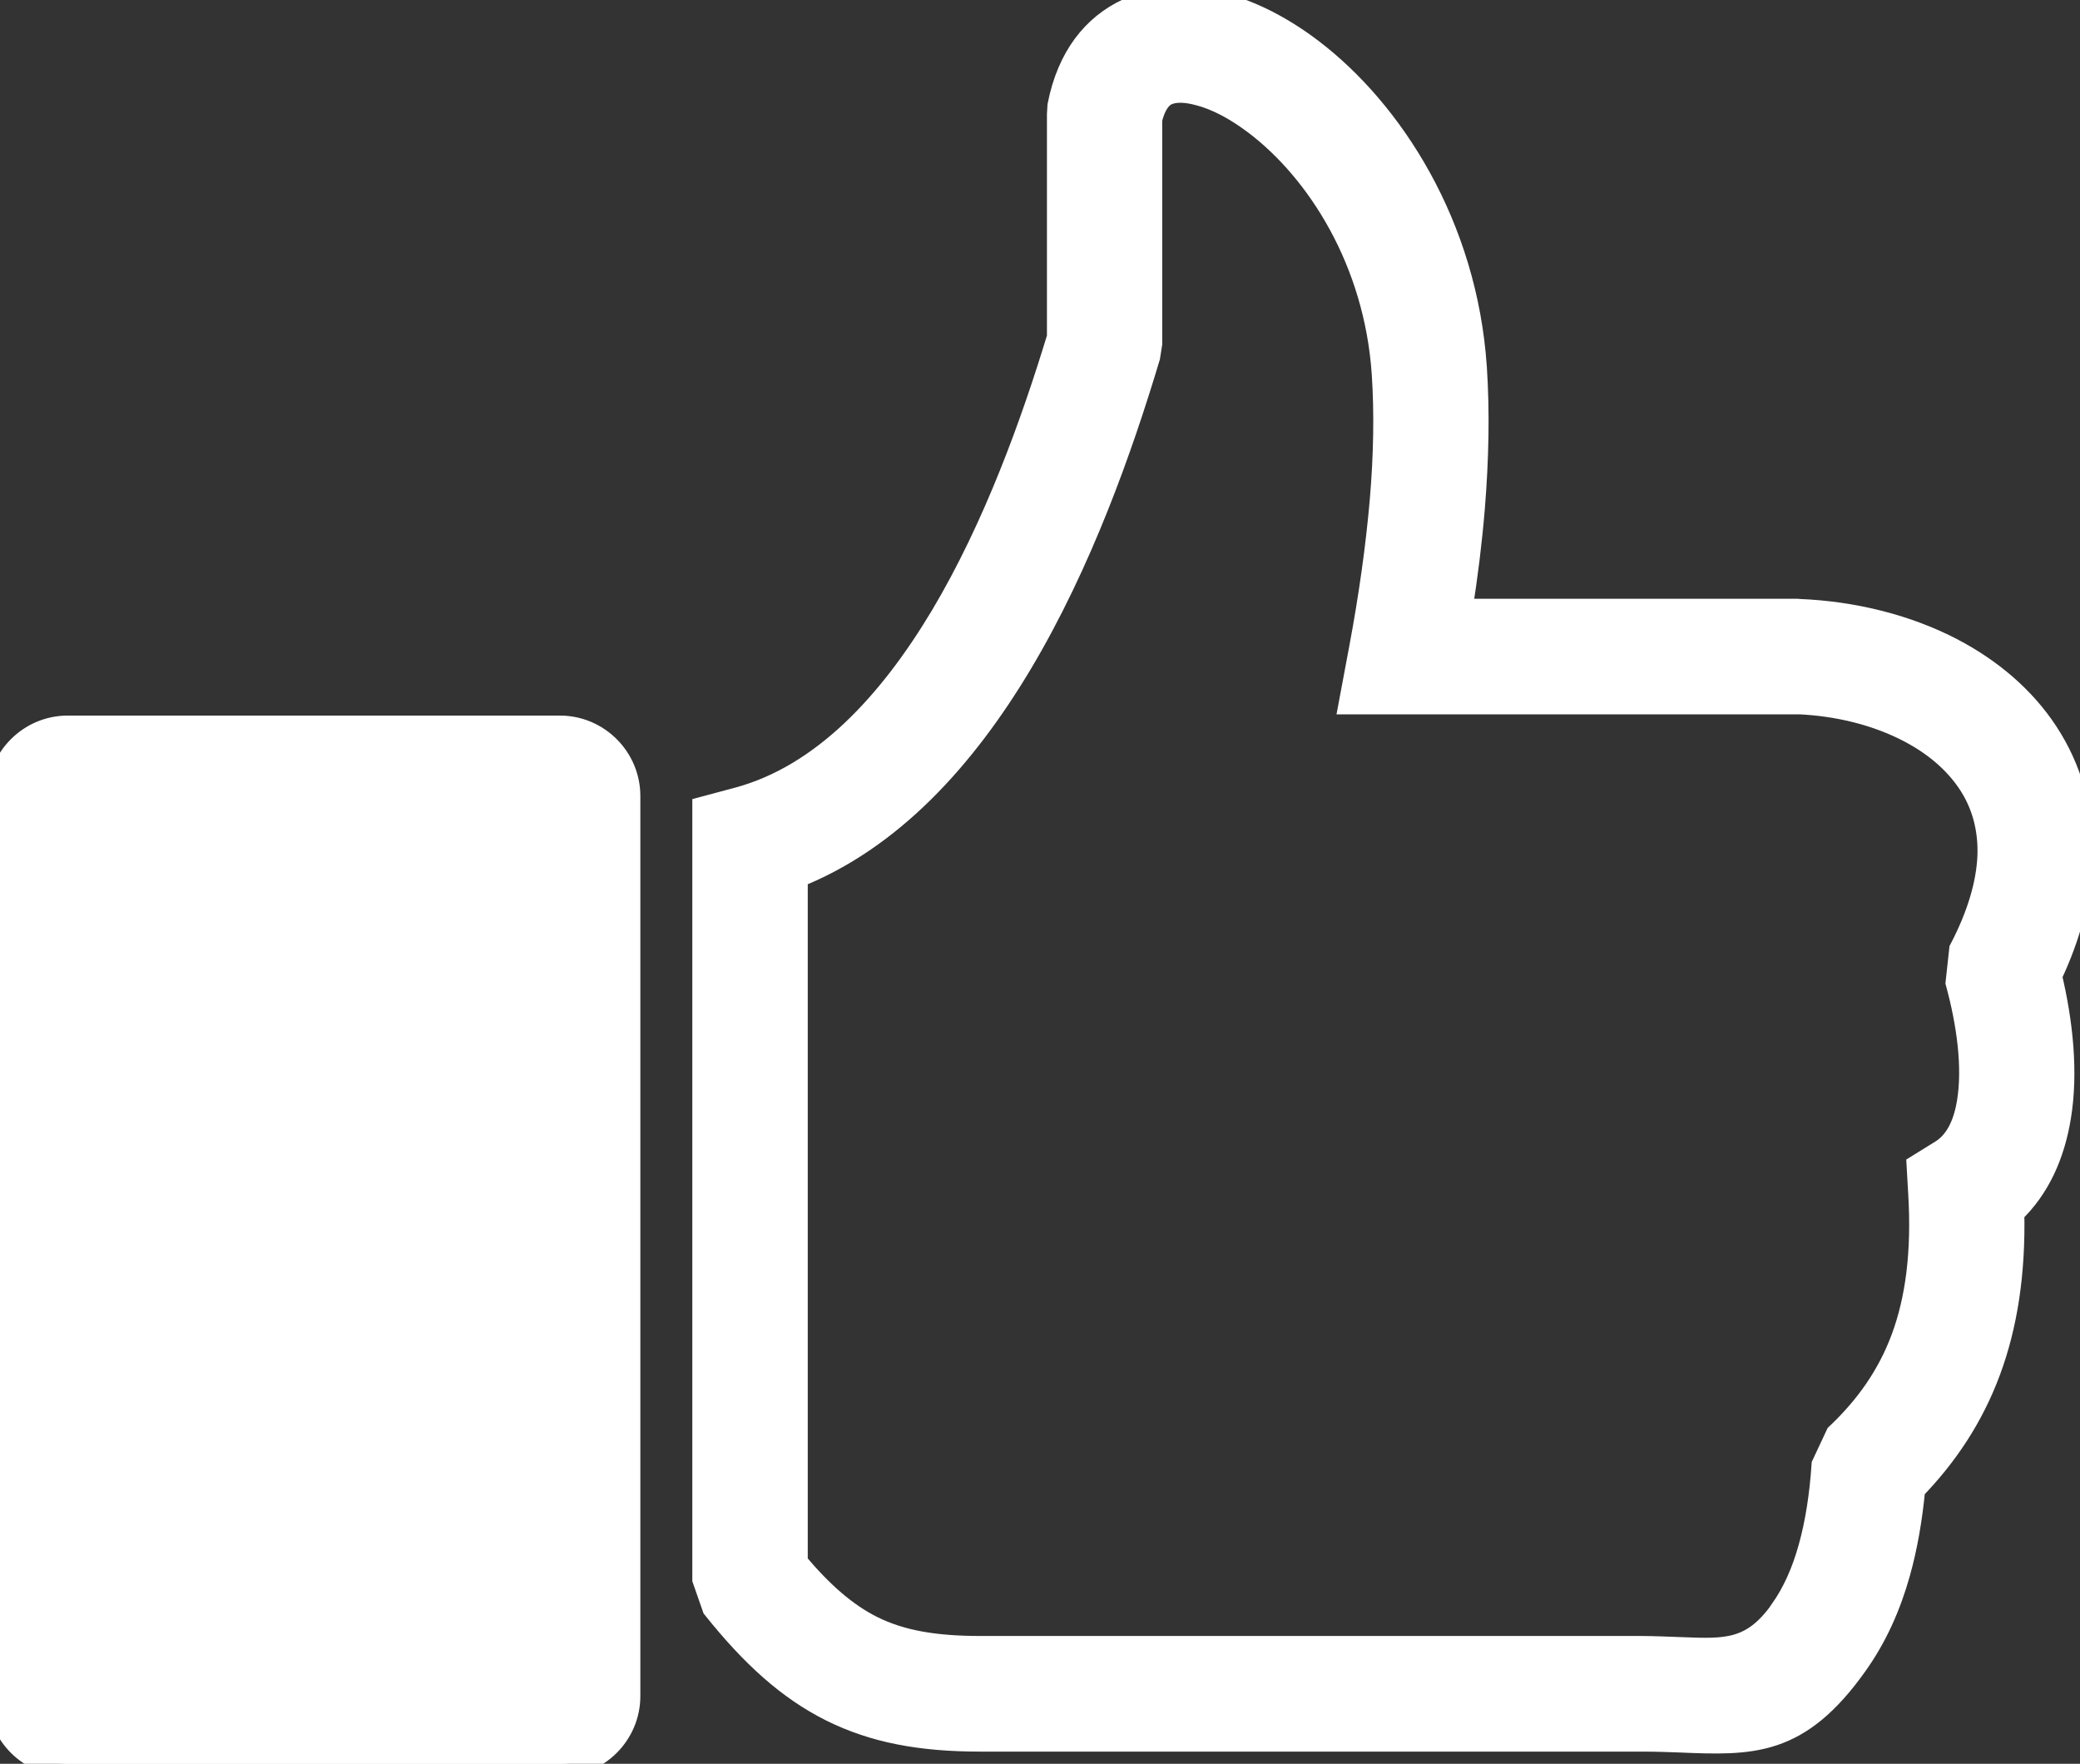 <?xml version="1.0" encoding="utf-8"?>
<svg version="1.1" id="Layer_1" xmlns="http://www.w3.org/2000/svg" 
     xmlns:xlink="http://www.w3.org/1999/xlink" x="0px" y="0px" 
     viewBox="0 0 122.88 104.19" style="enable-background:new 0 0 122.88 104.19" 
     xml:space="preserve">
  <rect x="0" y="0" width="122.88" height="104.19" fill="#333333" stroke="none"/>
  <g>
    <path fill="white" stroke="white" stroke-width="1.5" d="M62.63,6.25c0.56-2.85,2.03-4.68,4.04-5.61c1.63-0.76,3.54-0.83,5.52-0.31 
      c1.72,0.45,3.53,1.37,5.26,2.69c4.69,3.57,9.08,10.3,9.64,18.71c0.17,2.59,0.12,5.35-0.12,8.29c-0.16,1.94-0.41,3.98-0.75,6.1h19.95 
      l0.09,0.01c3.24,0.13,6.38,0.92,9.03,2.3c2.29,1.2,4.22,2.84,5.56,4.88c1.38,2.1,2.13,4.6,2.02,7.46c-0.08,2.12-0.65,4.42-1.81,6.87 
      c0.66,2.76,0.97,5.72,0.54,8.32c-0.36,2.21-1.22,4.17-2.76,5.63c0.08,3.65-0.41,6.71-1.39,9.36c-1.01,2.72-2.52,4.98-4.46,6.98 
      c-0.17,1.75-0.45,3.42-0.89,4.98c-0.55,1.96-1.36,3.76-2.49,5.35c-3.4,4.8-6.12,4.69-10.43,4.51c-0.6-0.02-1.24-0.05-2.24-0.05 
      l-39.03,0c-3.51,0-6.27-0.51-8.79-1.77c-2.49-1.25-4.62-3.17-6.89-6.01l-0.58-1.66V47.78l1.98-0.53c5.03-1.36,8.99-5.66,12.07-10.81 
      c3.16-5.3,5.38-11.5,6.9-16.51V6.76L62.63,6.25L62.63,6.25z M4,43.02h29.08c2.2,0,4,1.8,4,4v53.17c0,2.2-1.8,4-4,4l-29.08,0 
      c-2.2,0-4-1.8-4-4V47.02C0,44.82,1.8,43.02,4,43.02z M68.9,5.48c-0.43,0.2-0.78,0.7-0.99,1.56V20.3l-0.12,0.76 
      c-1.61,5.37-4.01,12.17-7.55,18.1c-3.33,5.57-7.65,10.36-13.27,12.57v40.61c1.54,1.83,2.96,3.07,4.52,3.85 
      c1.72,0.86,3.74,1.2,6.42,1.2l39.03,0c0.7,0,1.6,0.04,2.45,0.07c2.56,0.1,4.17,0.17,5.9-2.27v-0.01c0.75-1.06,1.3-2.31,1.69-3.71 
      c0.42-1.49,0.67-3.15,0.79-4.92l0.82-1.75c1.72-1.63,3.03-3.46,3.87-5.71c0.86-2.32,1.23-5.11,1.02-8.61l-0.09-1.58l1.34-0.83 
      c0.92-0.57,1.42-1.65,1.63-2.97c0.34-2.1-0.02-4.67-0.67-7.06l0.21-1.93c1.08-2.07,1.6-3.92,1.67-5.54c0.06-1.68-0.37-3.14-1.17-4.35 
      c-0.84-1.27-2.07-2.31-3.56-3.09c-1.92-1.01-4.24-1.59-6.66-1.69v0.01l-26.32,0l0.59-3.15c0.57-3.05,0.98-5.96,1.22-8.72 
      c0.23-2.7,0.27-5.21,0.12-7.49c-0.45-6.72-3.89-12.04-7.56-14.83c-1.17-0.89-2.33-1.5-3.38-1.77C70.04,5.27,69.38,5.26,68.9,5.48z"/>
  </g>
</svg>

